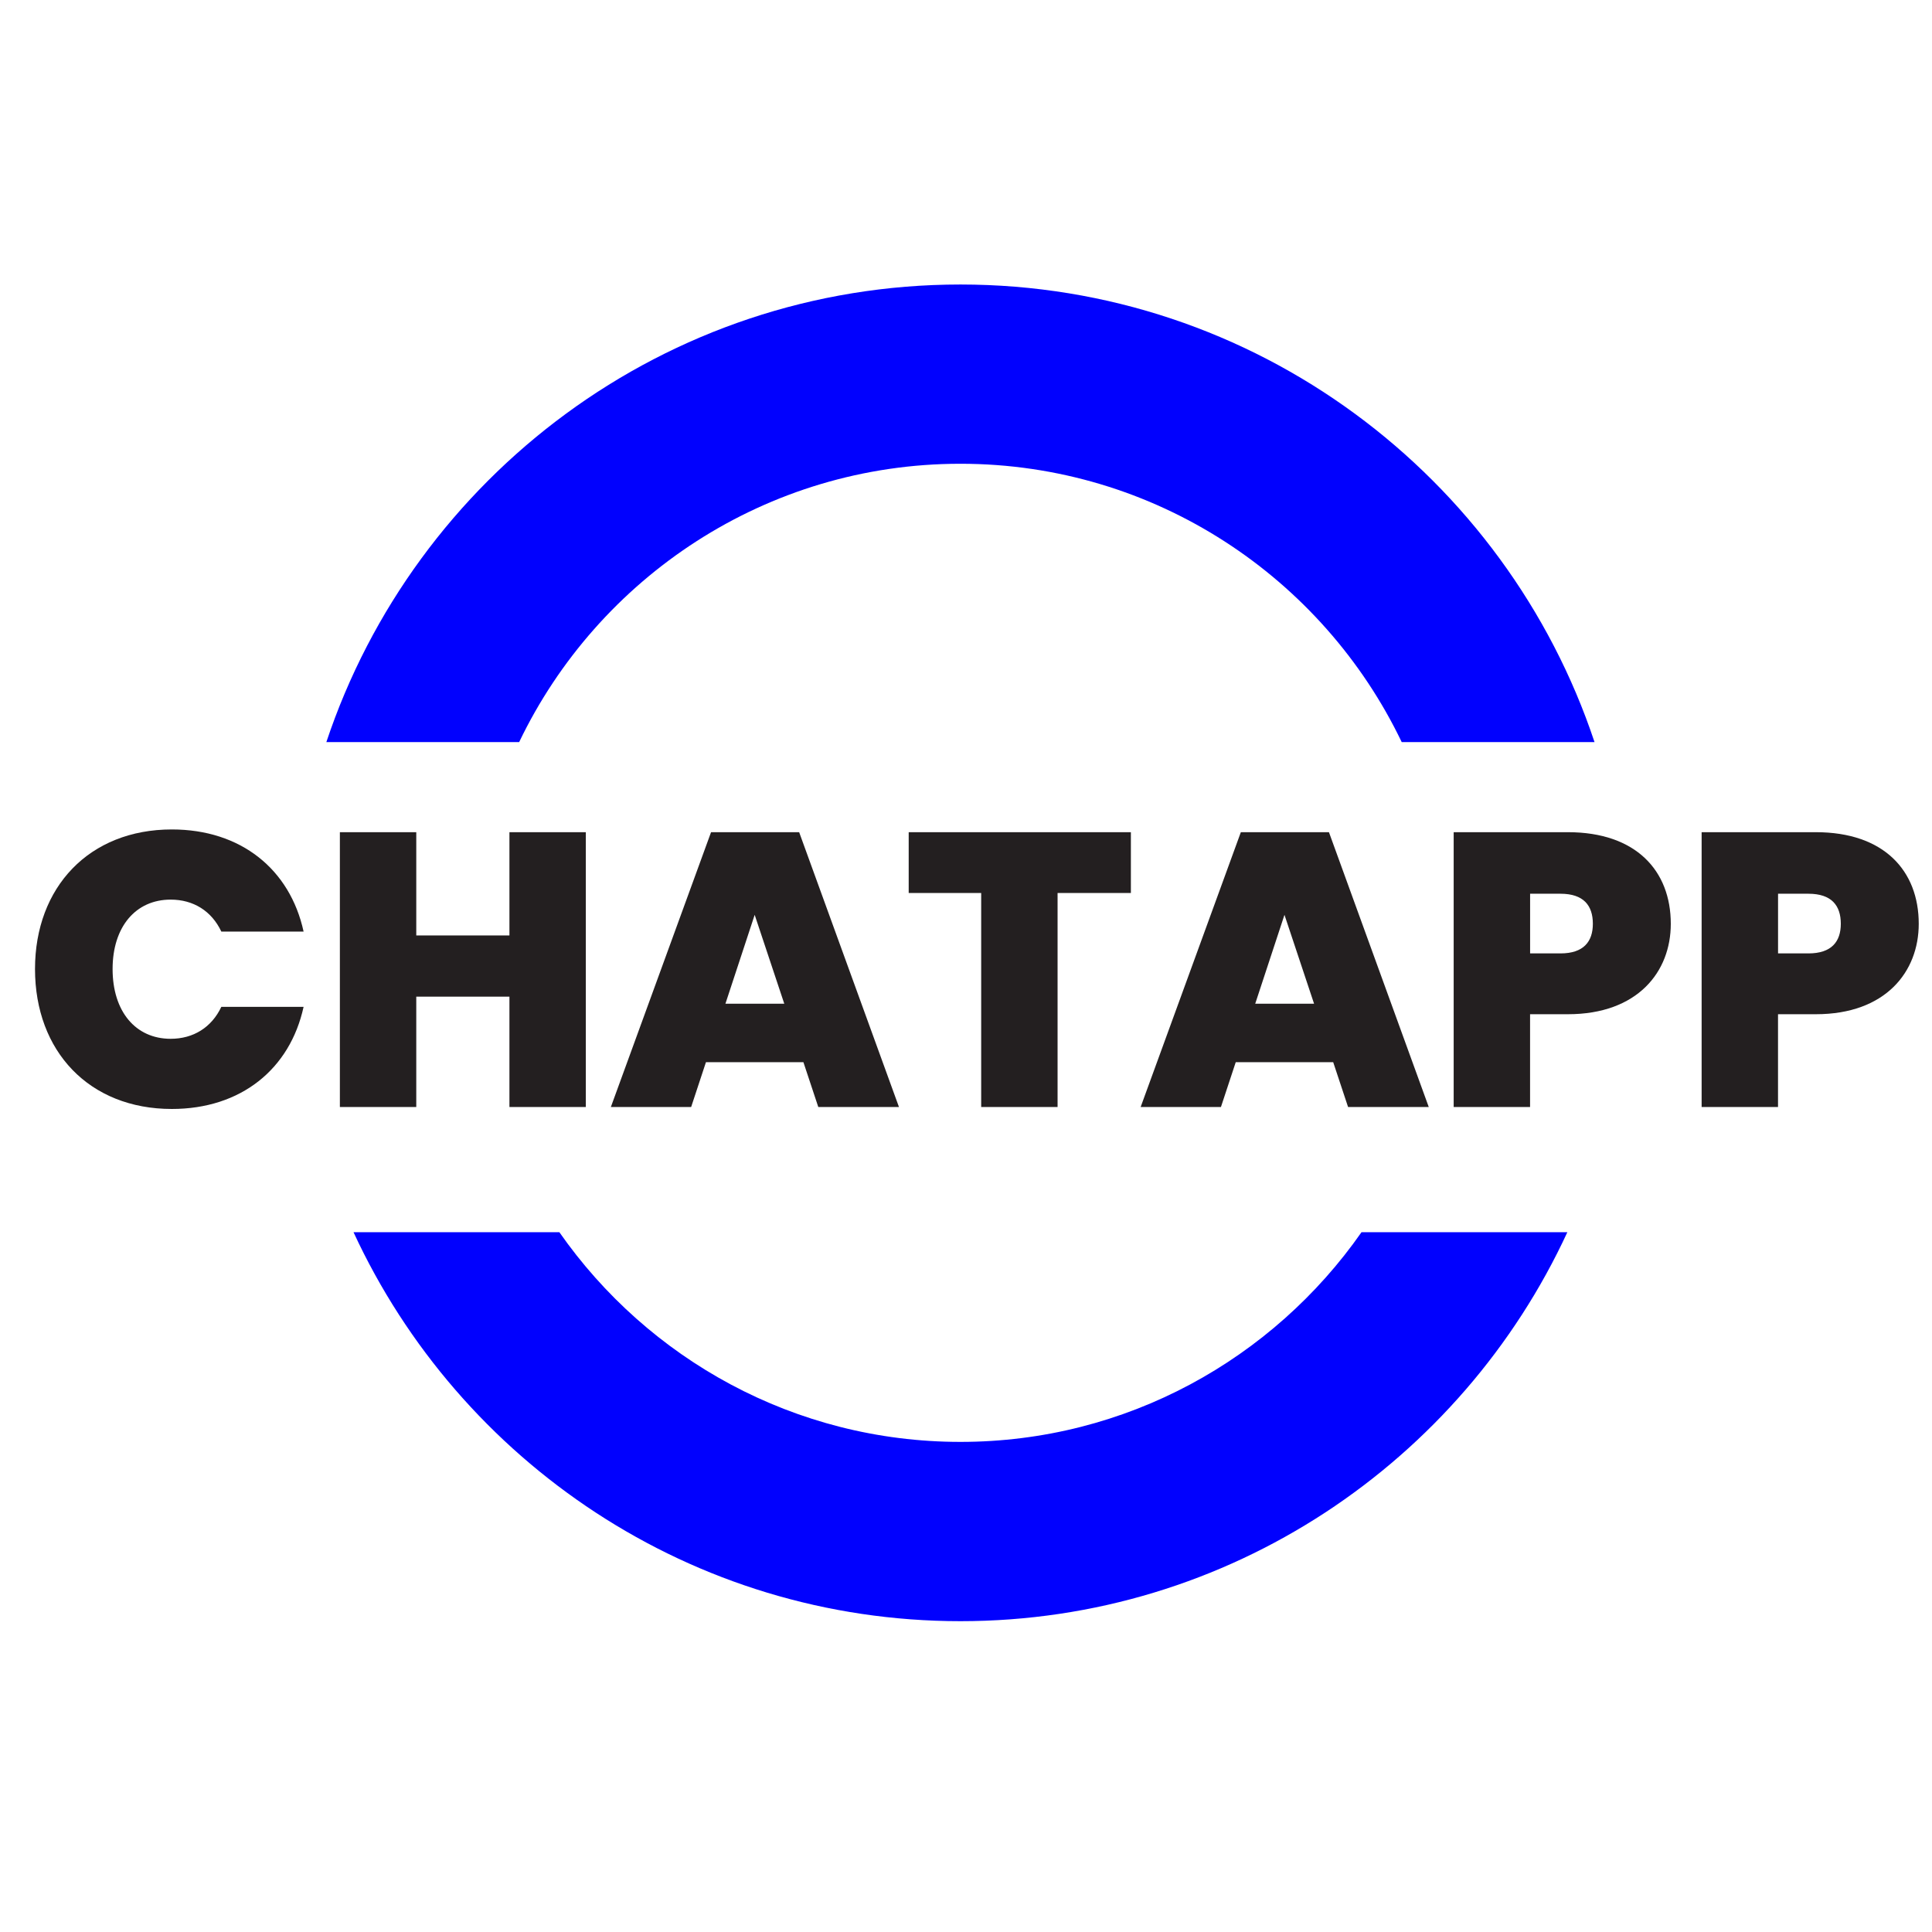 <?xml version="1.0" encoding="utf-8"?>
<!-- Generator: Adobe Illustrator 25.0.1, SVG Export Plug-In . SVG Version: 6.00 Build 0)  -->
<svg version="1.1" id="Layer_1" xmlns="http://www.w3.org/2000/svg" xmlns:xlink="http://www.w3.org/1999/xlink" x="0px" y="0px"
	 viewBox="0 0 500 500" style="enable-background:new 0 0 500 500;" xml:space="preserve">
<style type="text/css">
	.st0{fill:#0101FE;}
	.st1{fill:#231F20;}
</style>
<g>
	<g>
		<path class="st0" d="M134.36,192.05c20.41-42.56,63.92-72.03,114.2-72.03s93.79,29.47,114.2,72.03h49.9
			c-22.9-68.72-87.78-118.42-164.1-118.42s-141.2,49.7-164.1,118.42H134.36z"/>
		<path class="st0" d="M352.36,318.89c-22.9,32.77-60.87,54.27-103.8,54.27s-80.9-21.5-103.8-54.27H91.49
			c27.43,59.36,87.5,100.67,157.07,100.67s129.64-41.31,157.07-100.67H352.36z"/>
	</g>
	<g>
		<path class="st1" d="M44.47,214.66c17.86,0,30.57,10.29,34.1,26.43H57.28c-2.52-5.35-7.26-8.27-13.11-8.27
			c-9.08,0-15.03,7.06-15.03,17.96c0,11,5.95,18.06,15.03,18.06c5.85,0,10.59-2.93,13.11-8.27h21.29
			C75.04,276.71,62.33,287,44.47,287c-21.39,0-35.41-14.93-35.41-36.22C9.06,229.6,23.09,214.66,44.47,214.66z"/>
		<path class="st1" d="M131.84,257.94h-24.11v28.55H87.96v-71.12h19.77v26.73h24.11v-26.73h19.77v71.12h-19.77V257.94z"/>
		<path class="st1" d="M207.92,274.89H182.7l-3.83,11.6h-20.78l25.93-71.12h22.8l25.83,71.12h-20.88L207.92,274.89z M195.31,236.76
			l-7.57,23h15.23L195.31,236.76z"/>
		<path class="st1" d="M235.17,215.37h57.5v15.74H273.7v55.38h-19.77v-55.38h-18.76V215.37z"/>
		<path class="st1" d="M345.03,274.89h-25.22l-3.83,11.6H295.2l25.93-71.12h22.8l25.83,71.12h-20.88L345.03,274.89z M332.42,236.76
			l-7.57,23h15.23L332.42,236.76z"/>
		<path class="st1" d="M405.77,262.48h-9.79v24.01h-19.77v-71.12h29.56c17.65,0,26.63,9.99,26.63,23.71
			C432.41,251.49,423.83,262.48,405.77,262.48z M403.86,246.74c5.95,0,8.37-3.03,8.37-7.67c0-4.74-2.42-7.77-8.37-7.77h-7.87v15.43
			H403.86z"/>
		<path class="st1" d="M469.94,262.48h-9.79v24.01h-19.77v-71.12h29.56c17.65,0,26.63,9.99,26.63,23.71
			C496.57,251.49,488,262.48,469.94,262.48z M468.03,246.74c5.95,0,8.37-3.03,8.37-7.67c0-4.74-2.42-7.77-8.37-7.77h-7.87v15.43
			H468.03z"/>
	</g>
</g>
</svg>
